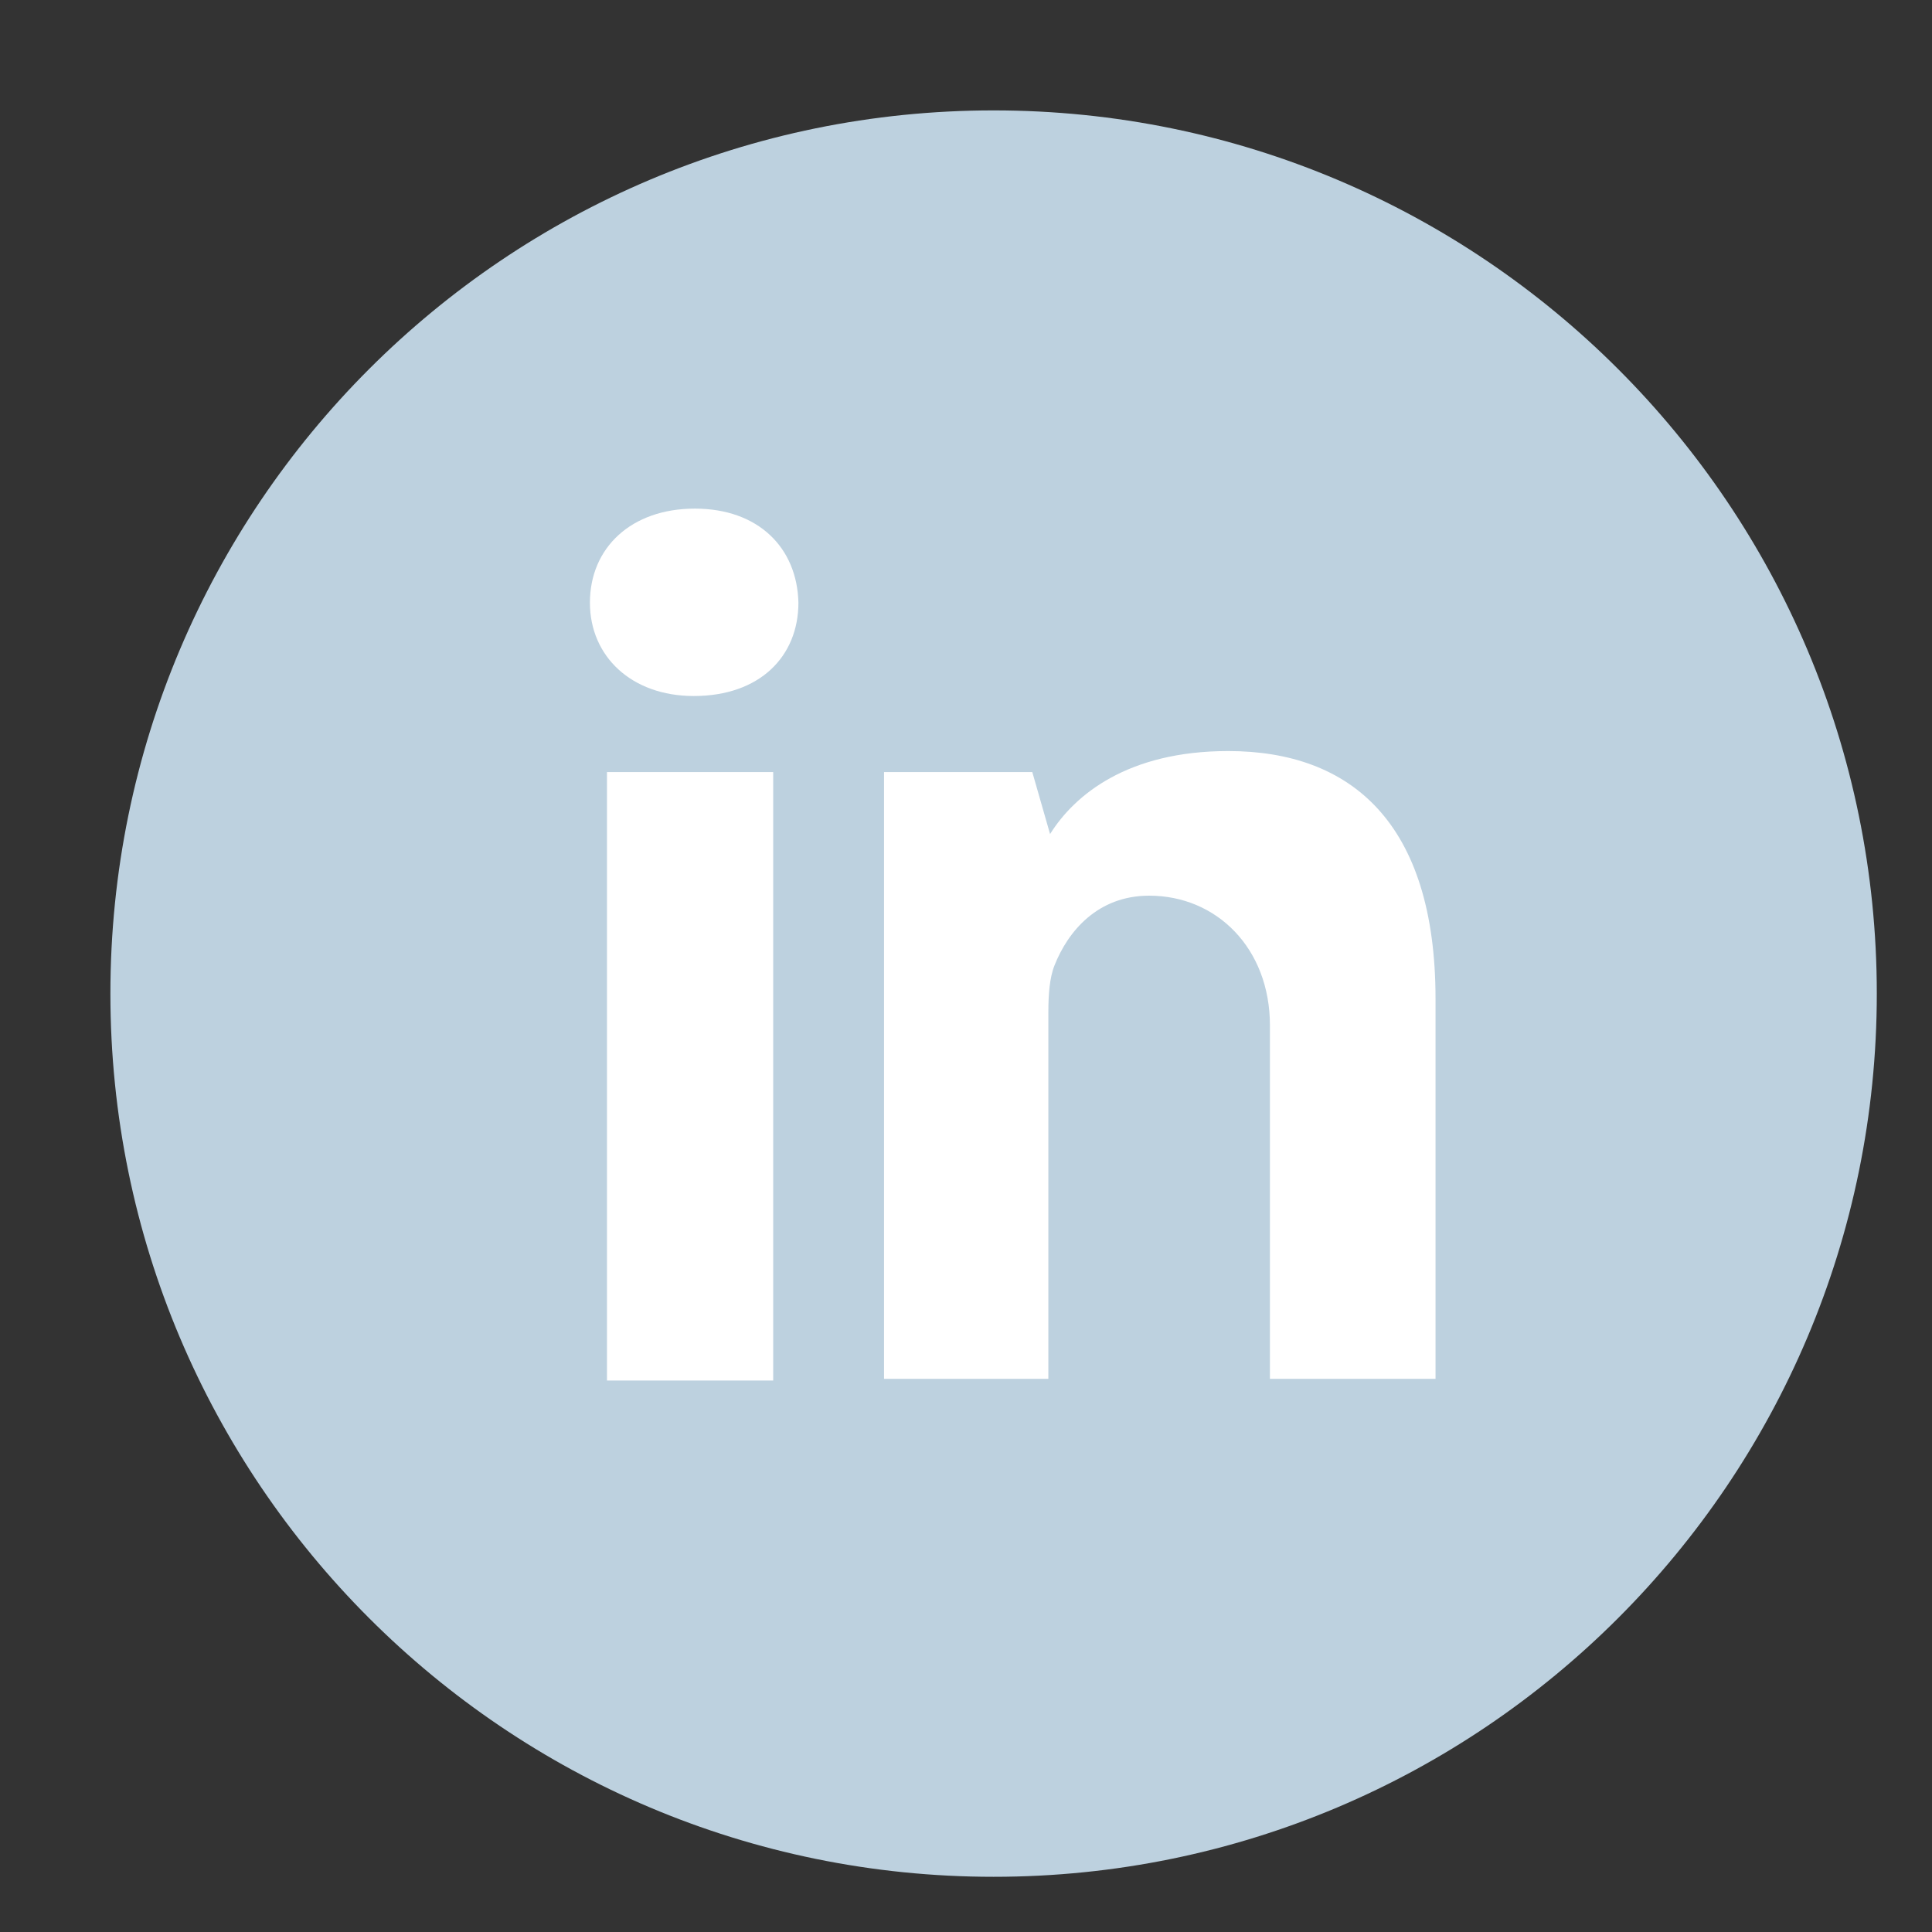 <svg width="35" height="35" viewBox="0 0 35 35" fill="none" xmlns="http://www.w3.org/2000/svg">
<rect x="0" y="0" width="35" height="35" fill="#333333" stroke="none"/>
<path fill-rule="evenodd" clip-rule="evenodd" d="M18 2C26.837 2 34 9.163 34 18C34 26.836 26.837 34 18 34C9.163 34 2 26.836 2 18C2 9.163 9.163 2 18 2Z" fill="#BDD1DF"/>
<path fill-rule="evenodd" clip-rule="evenodd" d="M12.568 12.609C13.764 12.609 14.464 11.892 14.464 10.918C14.441 9.921 13.737 9.214 12.587 9.214C11.438 9.214 10.687 9.921 10.687 10.918C10.687 11.892 11.442 12.609 12.568 12.609ZM10.996 13.987V25.01H14.007V13.987H10.996ZM18.701 13.987H16.015V24.979H18.992V18.334C18.992 18.023 19.014 17.712 19.103 17.49C19.348 16.869 19.887 16.226 20.819 16.226C22.041 16.226 23.006 17.18 23.006 18.577V24.979H26.006V18.096C26.006 14.901 24.471 13.606 22.25 13.606C20.429 13.606 19.467 14.399 19.023 15.11L18.701 13.987Z" fill="white"/>
</svg>
